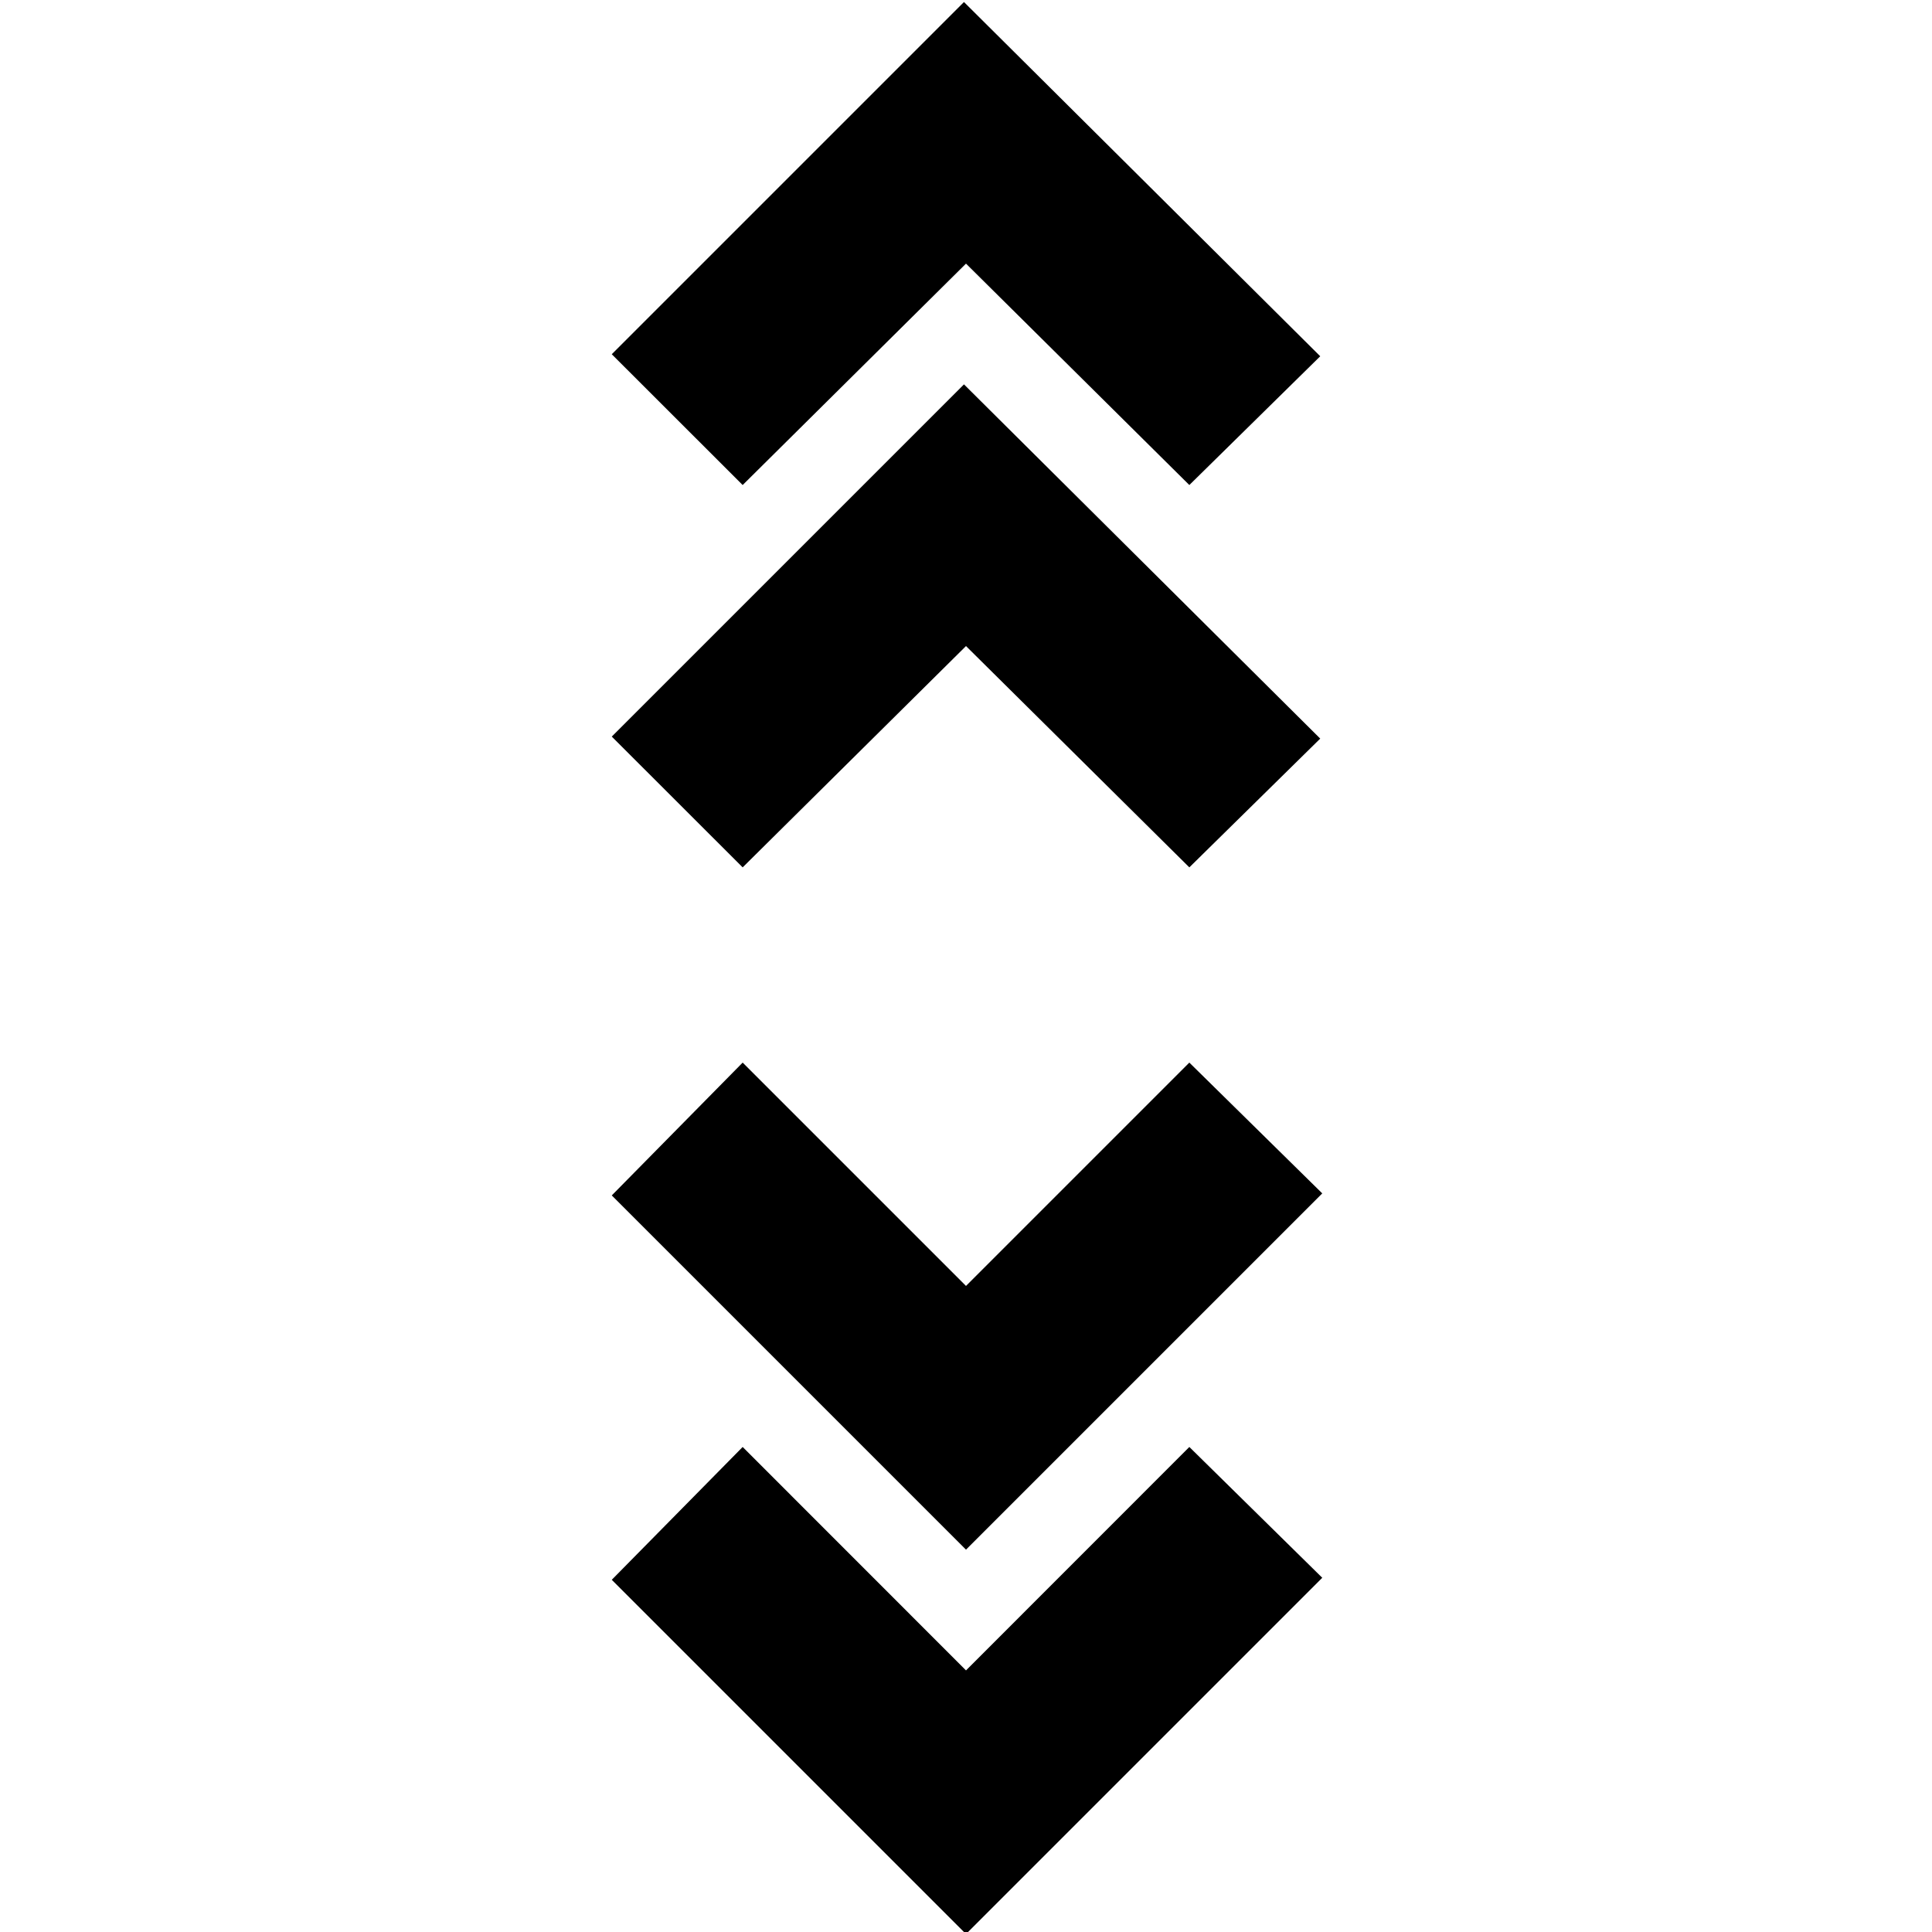 <svg xmlns="http://www.w3.org/2000/svg" height="20" width="20"><path d="m10 20.021-3.667-3.667 1.355-1.375L10 17.292l2.312-2.313 1.376 1.354Zm0-3.979-3.667-3.667L7.688 11 10 13.312 12.312 11l1.376 1.354ZM7.688 8.979 6.333 7.625l3.646-3.646 3.688 3.667-1.355 1.333L10 6.688Zm0-3.958L6.333 3.667 9.979.021l3.688 3.667-1.355 1.333L10 2.729Z"/></svg>